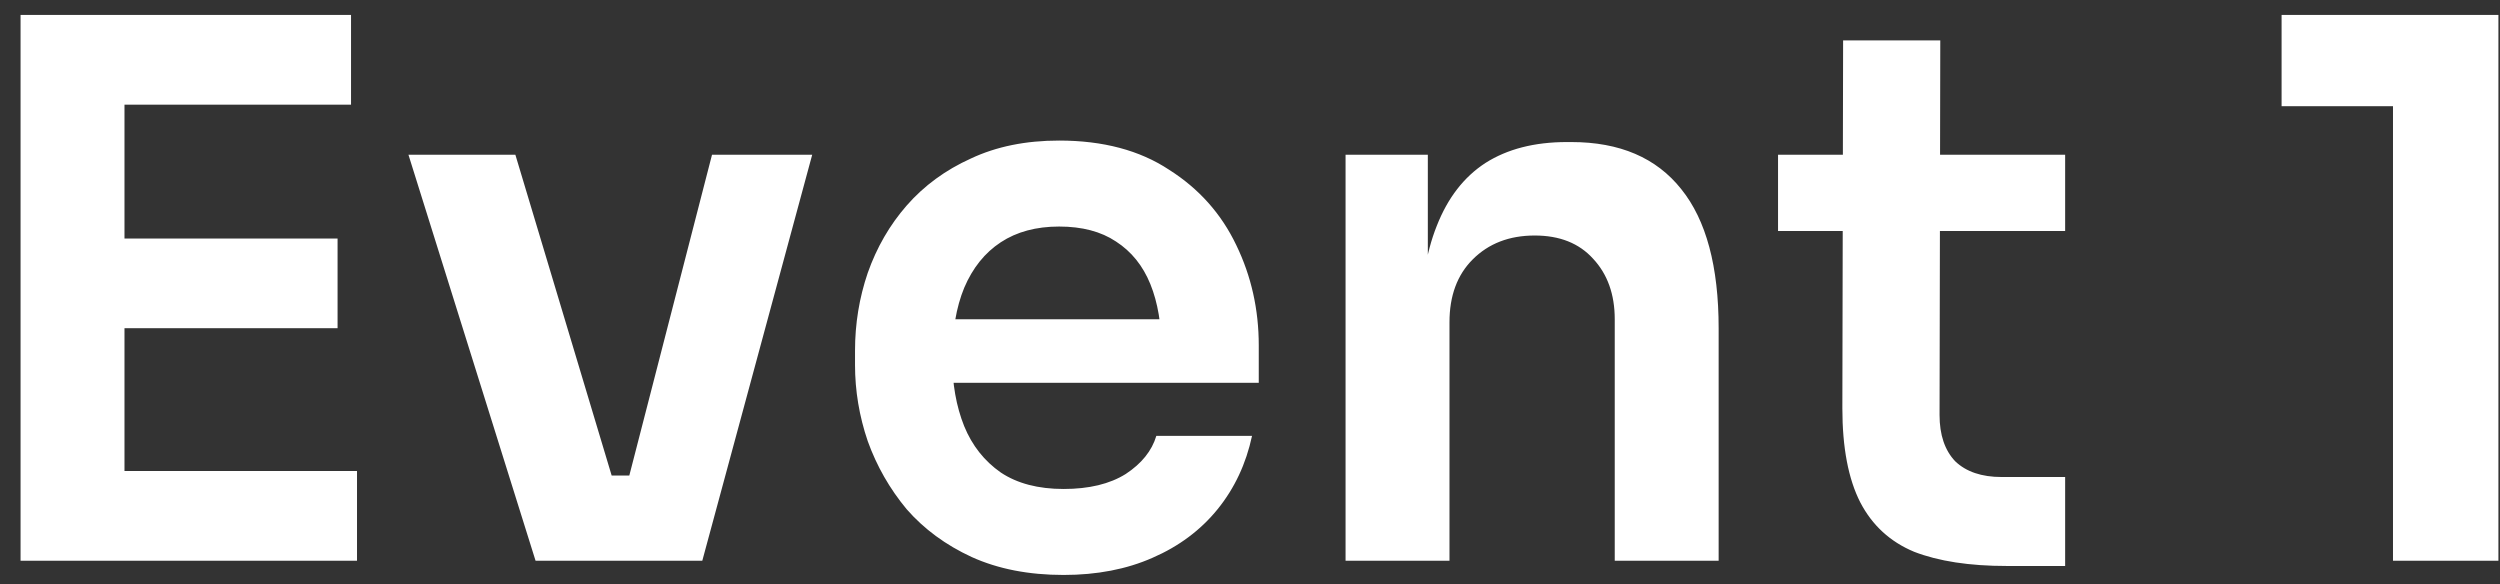 <svg width="107" height="25" viewBox="0 0 107 25" fill="none" xmlns="http://www.w3.org/2000/svg">
<rect x="0" y="0" width="107" height="25" fill="#333333" stroke="none"/>
<path d="M0.88 24V0.64H5.328V24H0.88ZM4.688 24V20.16H15.28V24H4.688ZM4.688 14.048V10.208H14.448V14.048H4.688ZM4.688 4.48V0.64H15.024V4.48H4.688ZM22.922 24L17.482 6.624H22.058L27.274 24H22.922ZM24.234 24V20.352H28.938V24H24.234ZM25.994 24L30.474 6.624H34.762L30.058 24H25.994ZM45.523 24.608C44.029 24.608 42.717 24.352 41.587 23.84C40.477 23.328 39.549 22.645 38.803 21.792C38.077 20.917 37.523 19.947 37.139 18.88C36.776 17.813 36.595 16.725 36.595 15.616V15.008C36.595 13.856 36.776 12.747 37.139 11.68C37.523 10.592 38.077 9.632 38.803 8.8C39.549 7.947 40.467 7.275 41.555 6.784C42.643 6.272 43.901 6.016 45.331 6.016C47.208 6.016 48.776 6.432 50.035 7.264C51.315 8.075 52.275 9.152 52.915 10.496C53.555 11.819 53.875 13.248 53.875 14.784V16.384H38.483V13.664H51.091L49.715 15.008C49.715 13.899 49.555 12.949 49.235 12.16C48.915 11.371 48.424 10.763 47.763 10.336C47.123 9.909 46.312 9.696 45.331 9.696C44.349 9.696 43.517 9.92 42.835 10.368C42.152 10.816 41.629 11.467 41.267 12.32C40.925 13.152 40.755 14.155 40.755 15.328C40.755 16.416 40.925 17.387 41.267 18.24C41.608 19.072 42.131 19.733 42.835 20.224C43.539 20.693 44.435 20.928 45.523 20.928C46.611 20.928 47.496 20.715 48.179 20.288C48.861 19.84 49.299 19.296 49.491 18.656H53.587C53.331 19.851 52.84 20.896 52.115 21.792C51.389 22.688 50.461 23.381 49.331 23.872C48.221 24.363 46.952 24.608 45.523 24.608ZM57.59 24V6.624H61.111V14.08H60.791C60.791 12.309 61.025 10.837 61.495 9.664C61.964 8.469 62.657 7.573 63.575 6.976C64.513 6.379 65.676 6.08 67.062 6.08H67.254C69.324 6.08 70.892 6.752 71.959 8.096C73.025 9.419 73.558 11.403 73.558 14.048V24H69.111V13.664C69.111 12.597 68.801 11.733 68.183 11.072C67.585 10.411 66.753 10.08 65.686 10.08C64.599 10.08 63.713 10.421 63.031 11.104C62.369 11.765 62.038 12.661 62.038 13.792V24H57.59ZM85.892 24.224C84.293 24.224 82.97 24.021 81.924 23.616C80.9 23.189 80.132 22.485 79.621 21.504C79.109 20.501 78.853 19.157 78.853 17.472L78.885 1.728H83.044L83.013 17.76C83.013 18.613 83.237 19.275 83.684 19.744C84.154 20.192 84.815 20.416 85.668 20.416H88.388V24.224H85.892ZM76.1 9.888V6.624H88.388V9.888H76.1ZM102.42 24V3.456L103.828 4.544H97.652V0.64H106.932V24H102.42Z" fill="white"/>
</svg>

